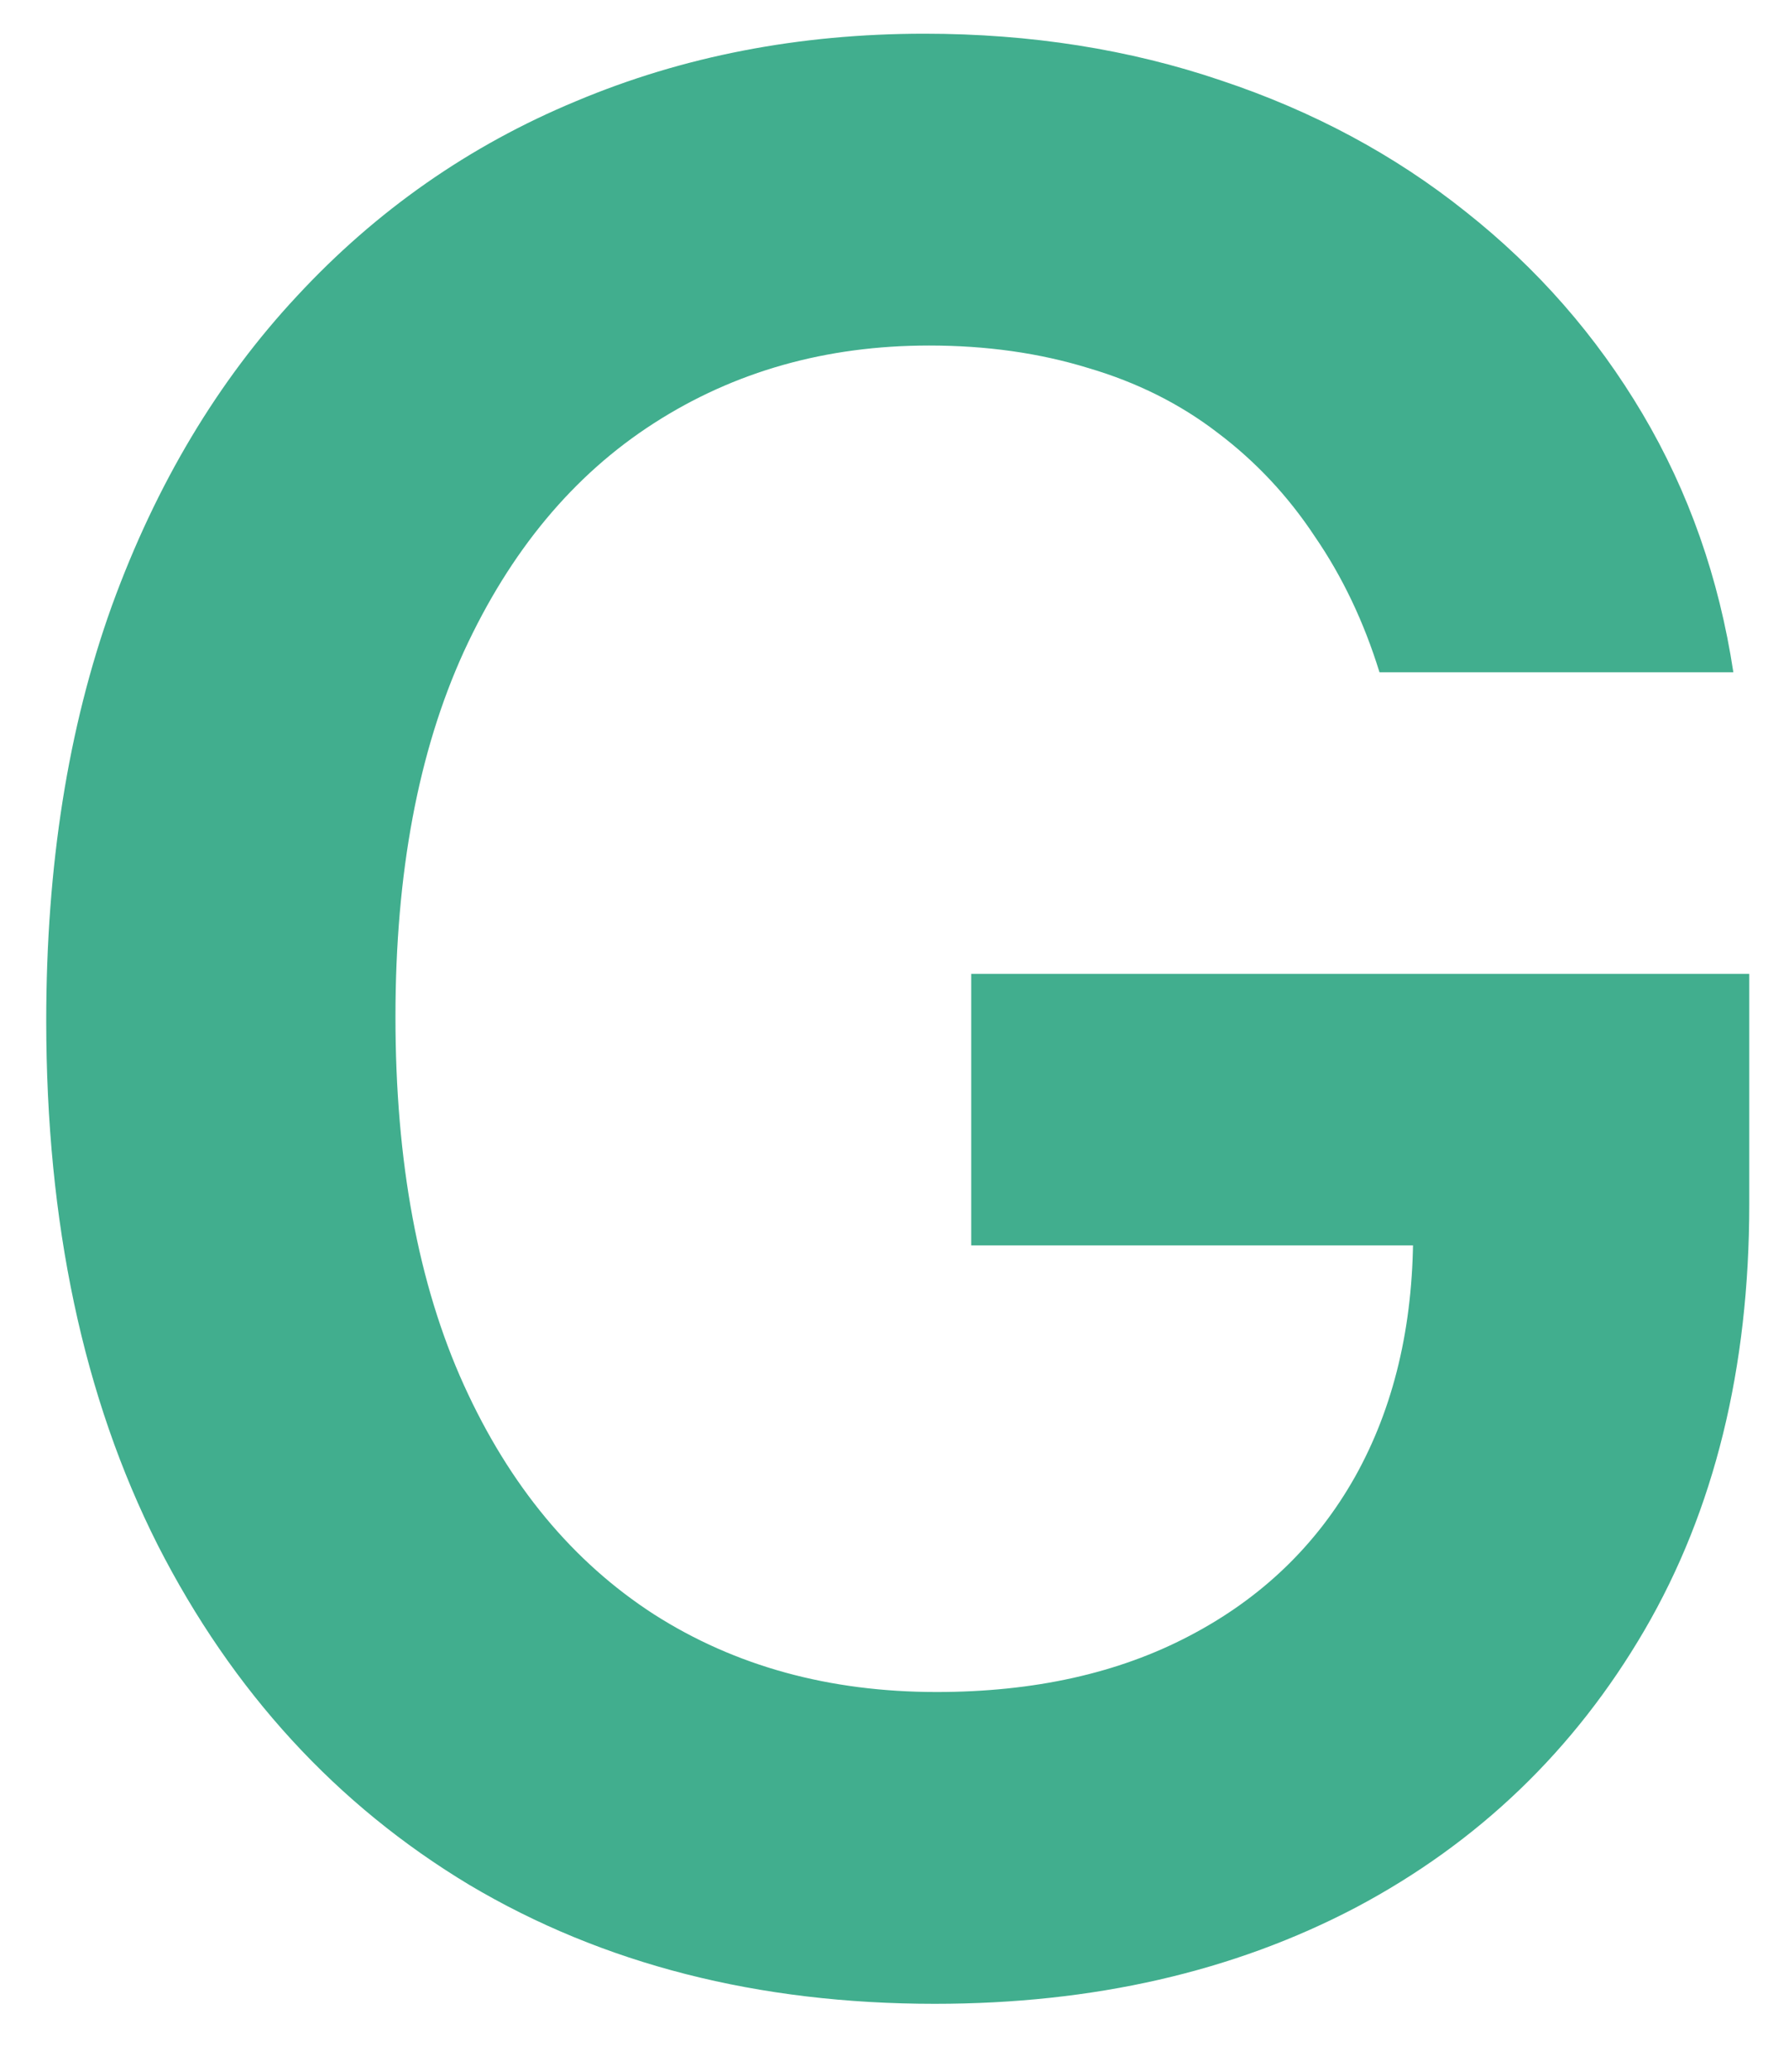 <svg width="19" height="22" viewBox="0 0 19 22" fill="none" xmlns="http://www.w3.org/2000/svg">
<path d="M14.651 7.139C14.485 6.602 14.256 6.122 13.964 5.697C13.68 5.267 13.335 4.899 12.93 4.594C12.533 4.289 12.075 4.06 11.558 3.908C11.041 3.749 10.478 3.669 9.868 3.669C8.774 3.669 7.8 3.944 6.945 4.494C6.089 5.044 5.417 5.853 4.926 6.92C4.442 7.981 4.2 9.274 4.2 10.798C4.2 12.336 4.442 13.639 4.926 14.706C5.41 15.773 6.083 16.585 6.945 17.142C7.806 17.692 8.807 17.967 9.947 17.967C10.982 17.967 11.876 17.768 12.632 17.371C13.394 16.973 13.981 16.41 14.392 15.68C14.803 14.945 15.008 14.083 15.008 13.095L15.844 13.224H10.315V10.341H18.578V12.787C18.578 14.53 18.207 16.038 17.465 17.311C16.722 18.584 15.701 19.565 14.402 20.254C13.103 20.937 11.611 21.278 9.928 21.278C8.052 21.278 6.404 20.858 4.986 20.016C3.574 19.167 2.47 17.964 1.675 16.406C0.886 14.842 0.491 12.986 0.491 10.838C0.491 9.194 0.723 7.726 1.188 6.433C1.658 5.141 2.314 4.044 3.156 3.142C3.998 2.234 4.986 1.544 6.119 1.074C7.253 0.597 8.486 0.358 9.818 0.358C10.945 0.358 11.996 0.524 12.97 0.855C13.945 1.18 14.81 1.644 15.565 2.247C16.328 2.85 16.954 3.566 17.445 4.395C17.935 5.223 18.257 6.138 18.409 7.139H14.651Z" fill="#159C74" fill-opacity="0.81"/>
</svg>
